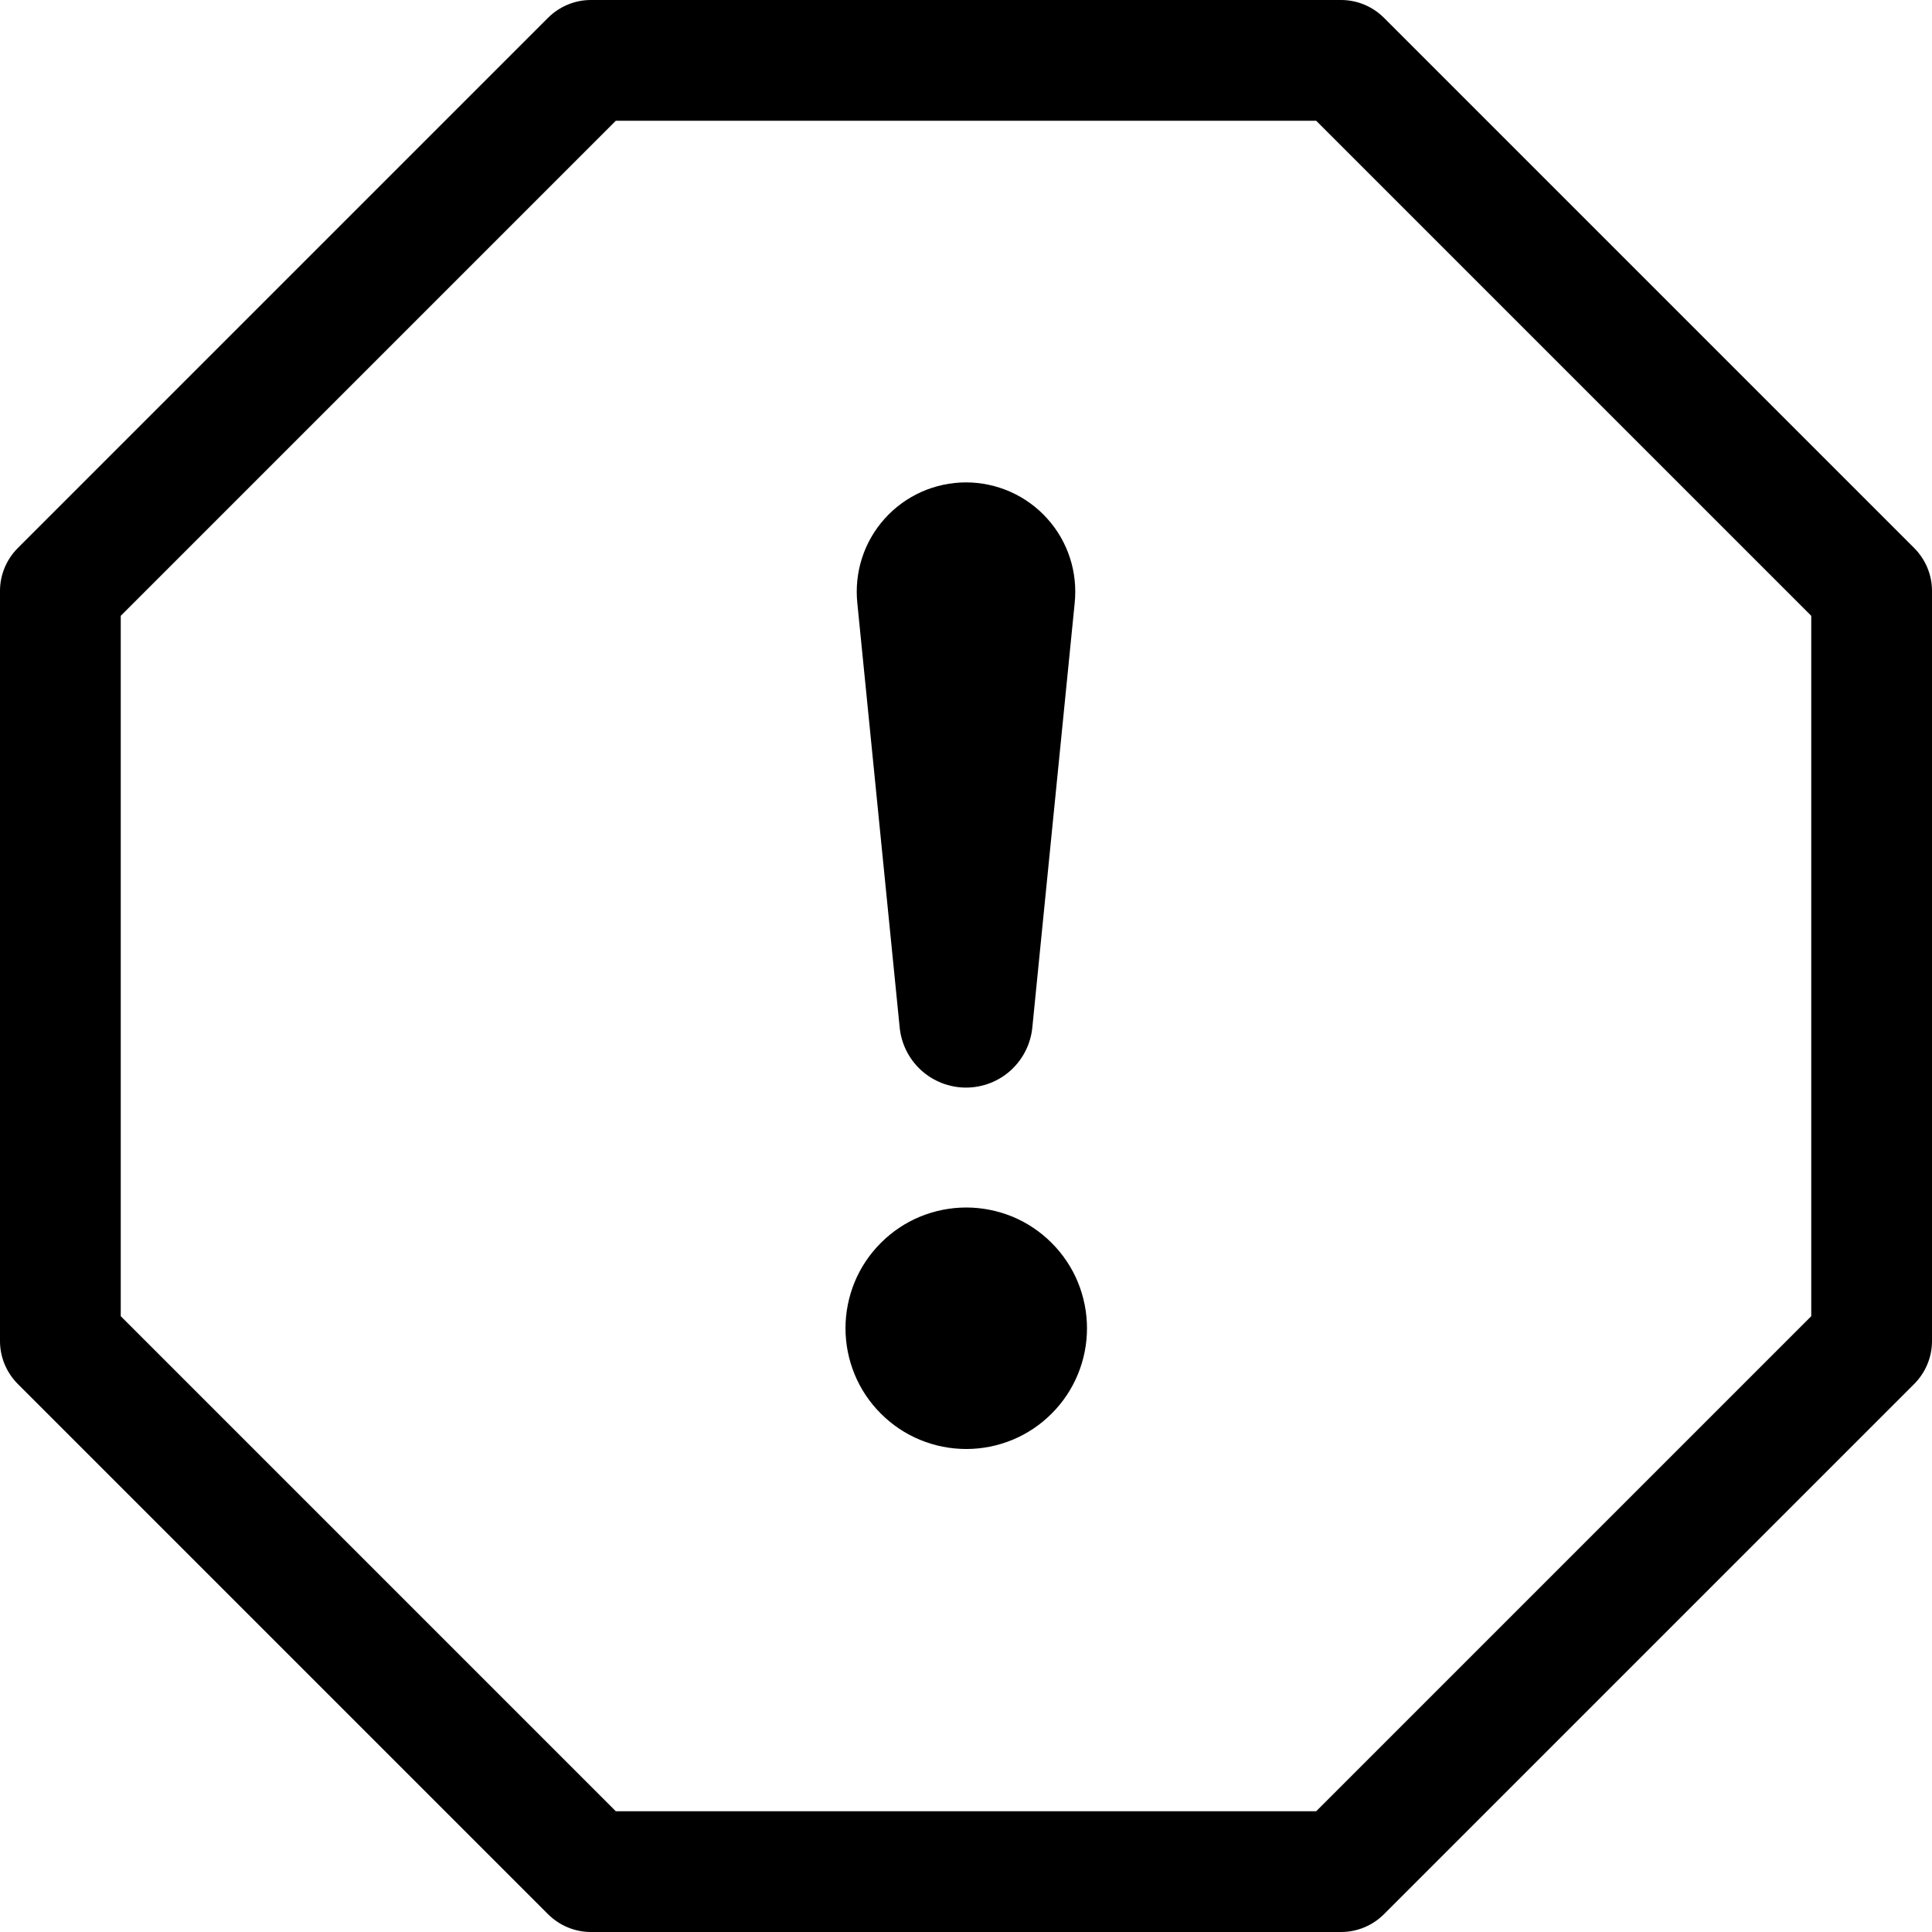 <svg width="16" height="16" viewBox="0 0 16 16" fill="none" xmlns="http://www.w3.org/2000/svg">
<g clip-path="url(#clip0_104_1721)">
<path d="M4.54 0.146C4.634 0.053 4.761 2.8119e-05 4.893 0L11.107 0C11.239 2.8119e-05 11.366 0.053 11.46 0.146L15.854 4.54C15.947 4.634 16 4.761 16 4.893V11.107C16 11.239 15.947 11.366 15.854 11.46L11.46 15.854C11.366 15.947 11.239 16 11.107 16H4.893C4.761 16 4.634 15.947 4.54 15.854L0.146 11.46C0.053 11.366 2.8119e-05 11.239 0 11.107L0 4.893C2.8119e-05 4.761 0.053 4.634 0.146 4.54L4.54 0.146ZM5.1 1L1 5.1V10.9L5.1 15H10.9L15 10.9V5.1L10.9 1H5.1Z" fill="black"/>
<path d="M7.002 11C7.002 10.869 7.028 10.739 7.078 10.617C7.128 10.496 7.202 10.386 7.295 10.293C7.388 10.2 7.498 10.126 7.619 10.076C7.741 10.026 7.871 10 8.002 10C8.133 10 8.263 10.026 8.385 10.076C8.506 10.126 8.616 10.2 8.709 10.293C8.802 10.386 8.876 10.496 8.926 10.617C8.976 10.739 9.002 10.869 9.002 11C9.002 11.265 8.897 11.52 8.709 11.707C8.522 11.895 8.267 12 8.002 12C7.737 12 7.482 11.895 7.295 11.707C7.107 11.52 7.002 11.265 7.002 11ZM7.1 4.995C7.087 4.869 7.1 4.741 7.139 4.621C7.178 4.5 7.242 4.389 7.327 4.295C7.412 4.2 7.516 4.125 7.632 4.073C7.748 4.022 7.873 3.995 8 3.995C8.127 3.995 8.252 4.022 8.368 4.073C8.484 4.125 8.588 4.2 8.673 4.295C8.758 4.389 8.822 4.5 8.861 4.621C8.9 4.741 8.913 4.869 8.9 4.995L8.55 8.502C8.538 8.64 8.475 8.768 8.373 8.862C8.272 8.955 8.138 9.007 8 9.007C7.862 9.007 7.729 8.955 7.627 8.862C7.525 8.768 7.462 8.64 7.45 8.502L7.1 4.995Z" fill="black"/>
</g>
<defs>
<clipPath id="clip0_104_1721">
<rect width="16" height="16" fill="white"/>
</clipPath>
</defs>
</svg>
